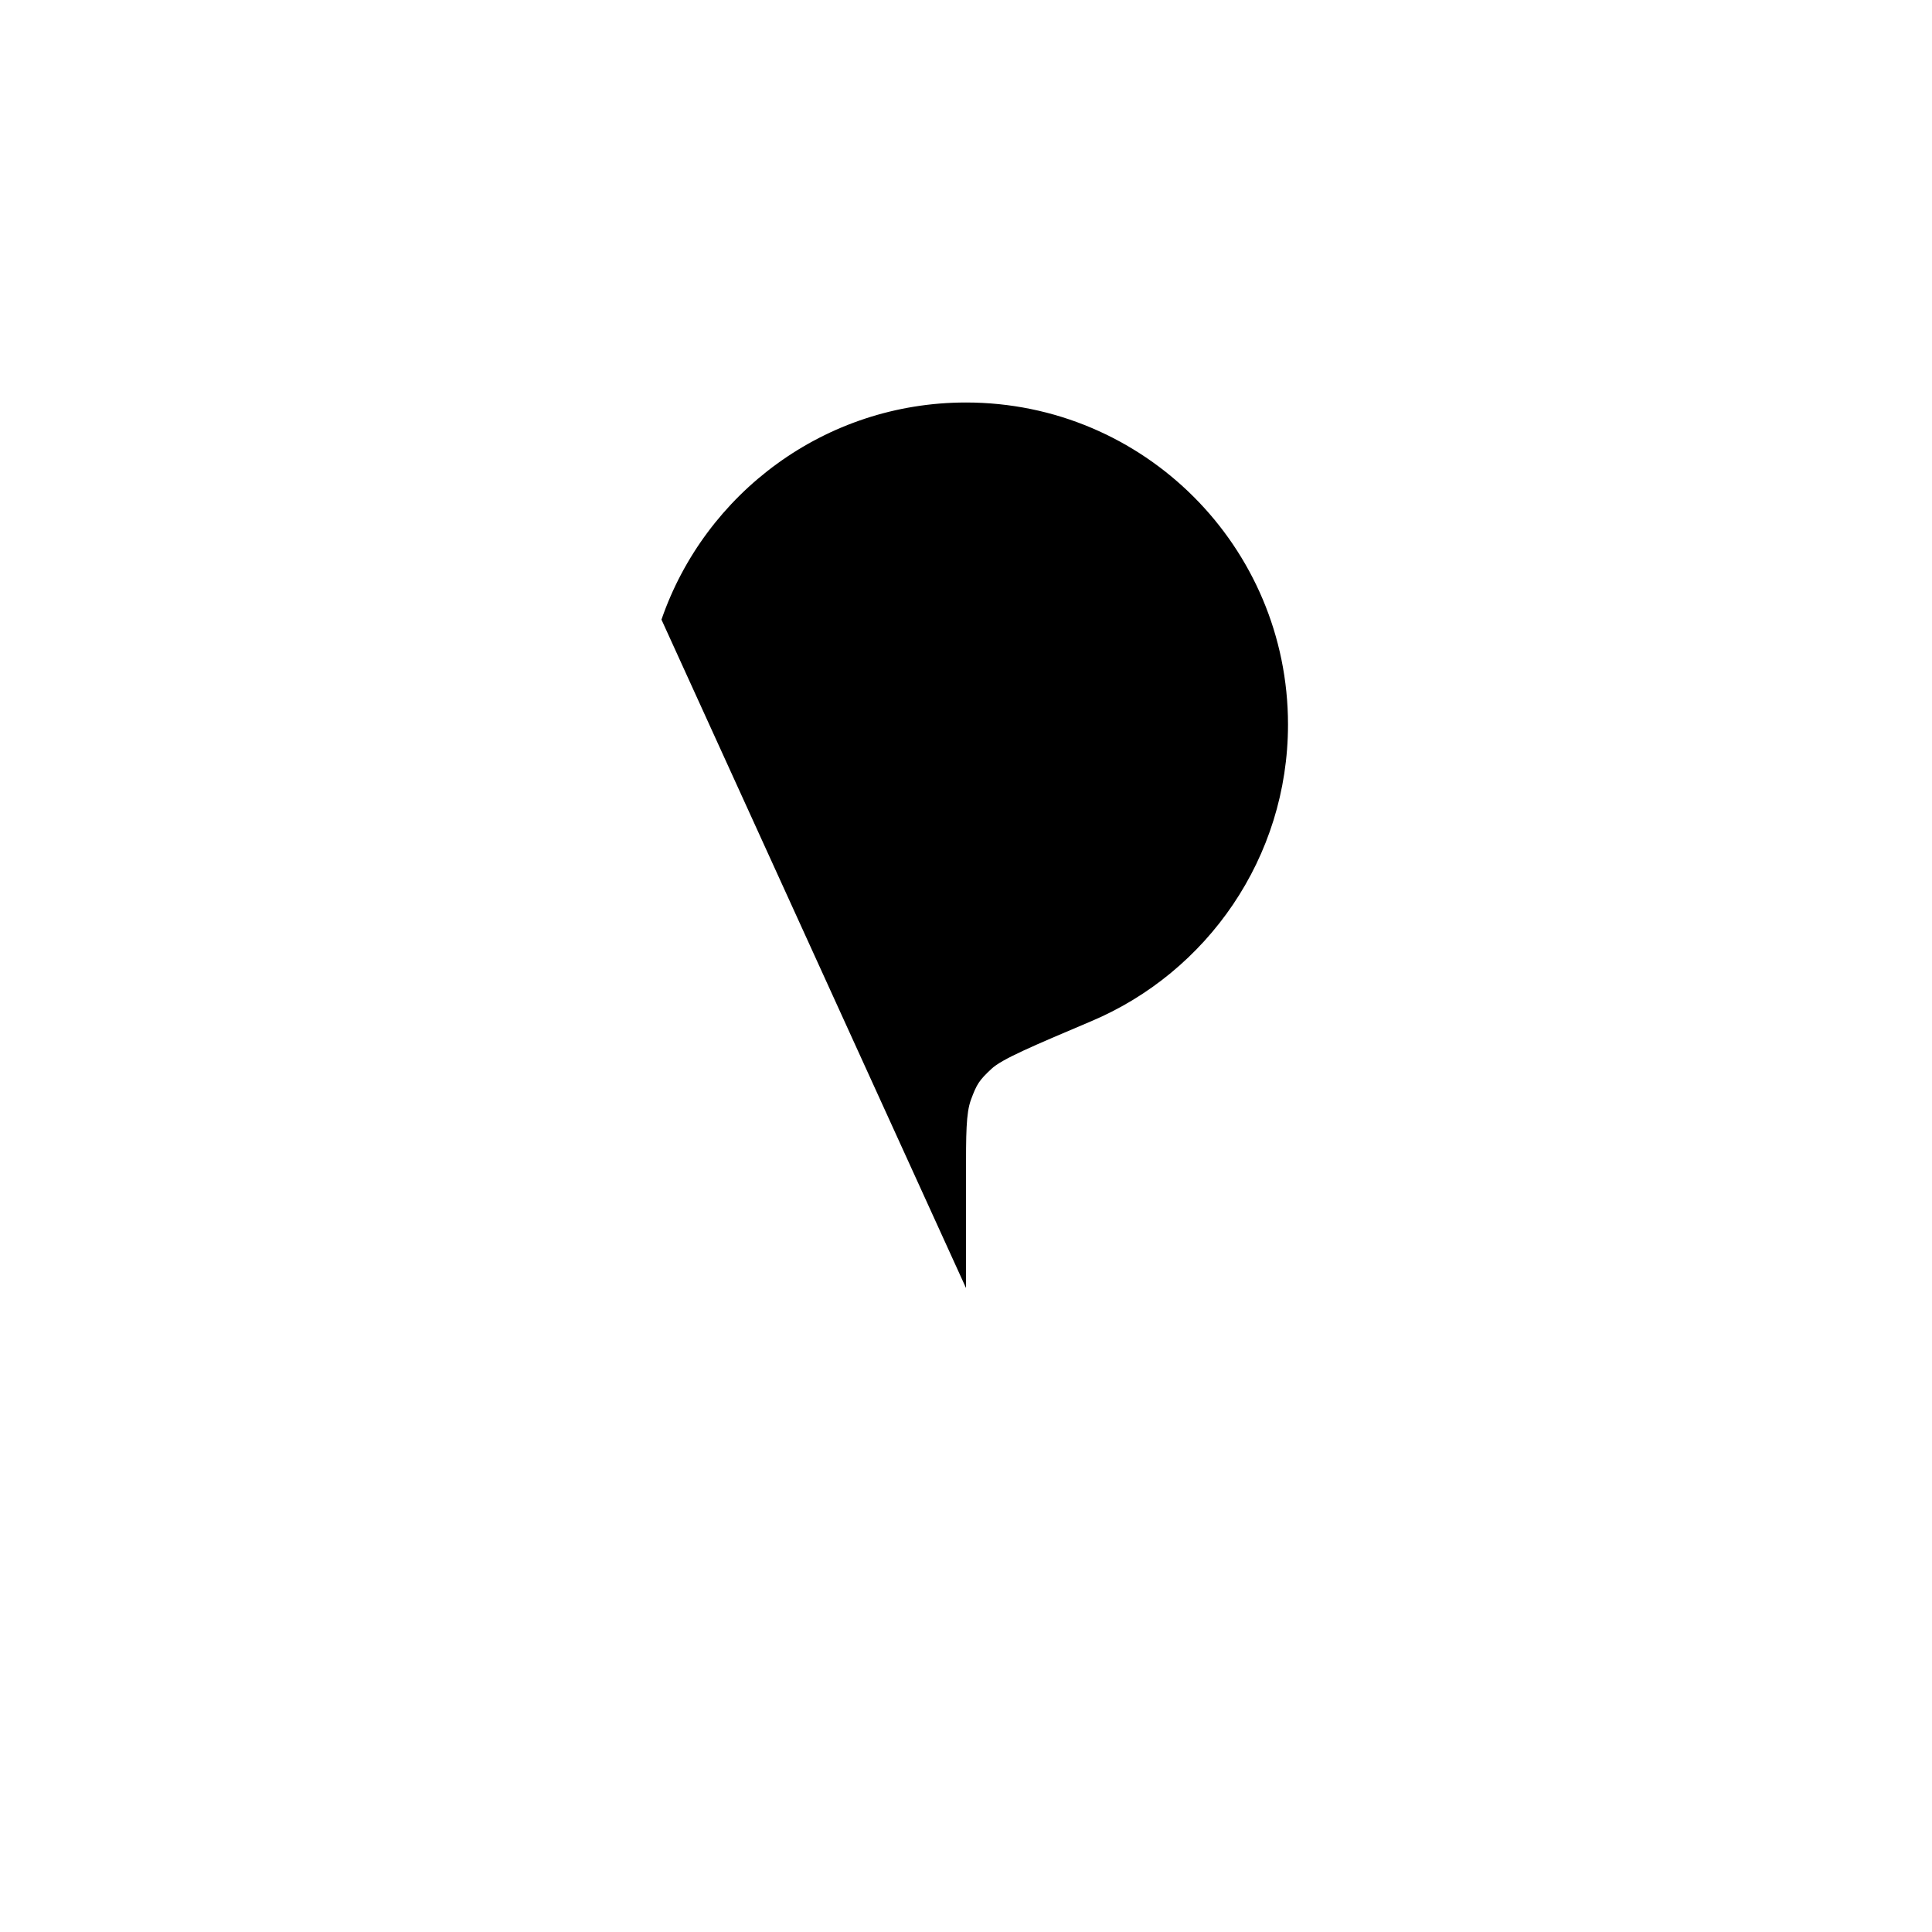   <svg
    id="question"
    viewBox="0 0 24 24"
    xmlns="http://www.w3.org/2000/svg"
  >
    <path
      d="M12 19H12.01M8.217 7.697C8.758 6.128 10.247 5 12 5C14.209 5 16 6.791 16 9C16 10.656 14.993 12.078 13.558 12.685C12.817 12.999 12.447 13.156 12.317 13.277C12.163 13.421 12.134 13.465 12.061 13.663C12 13.83 12 14.087 12 14.6L12 16"
      strokeWidth="2"
      strokeLinecap="round"
      strokeLinejoin="round"
    />
  </svg>